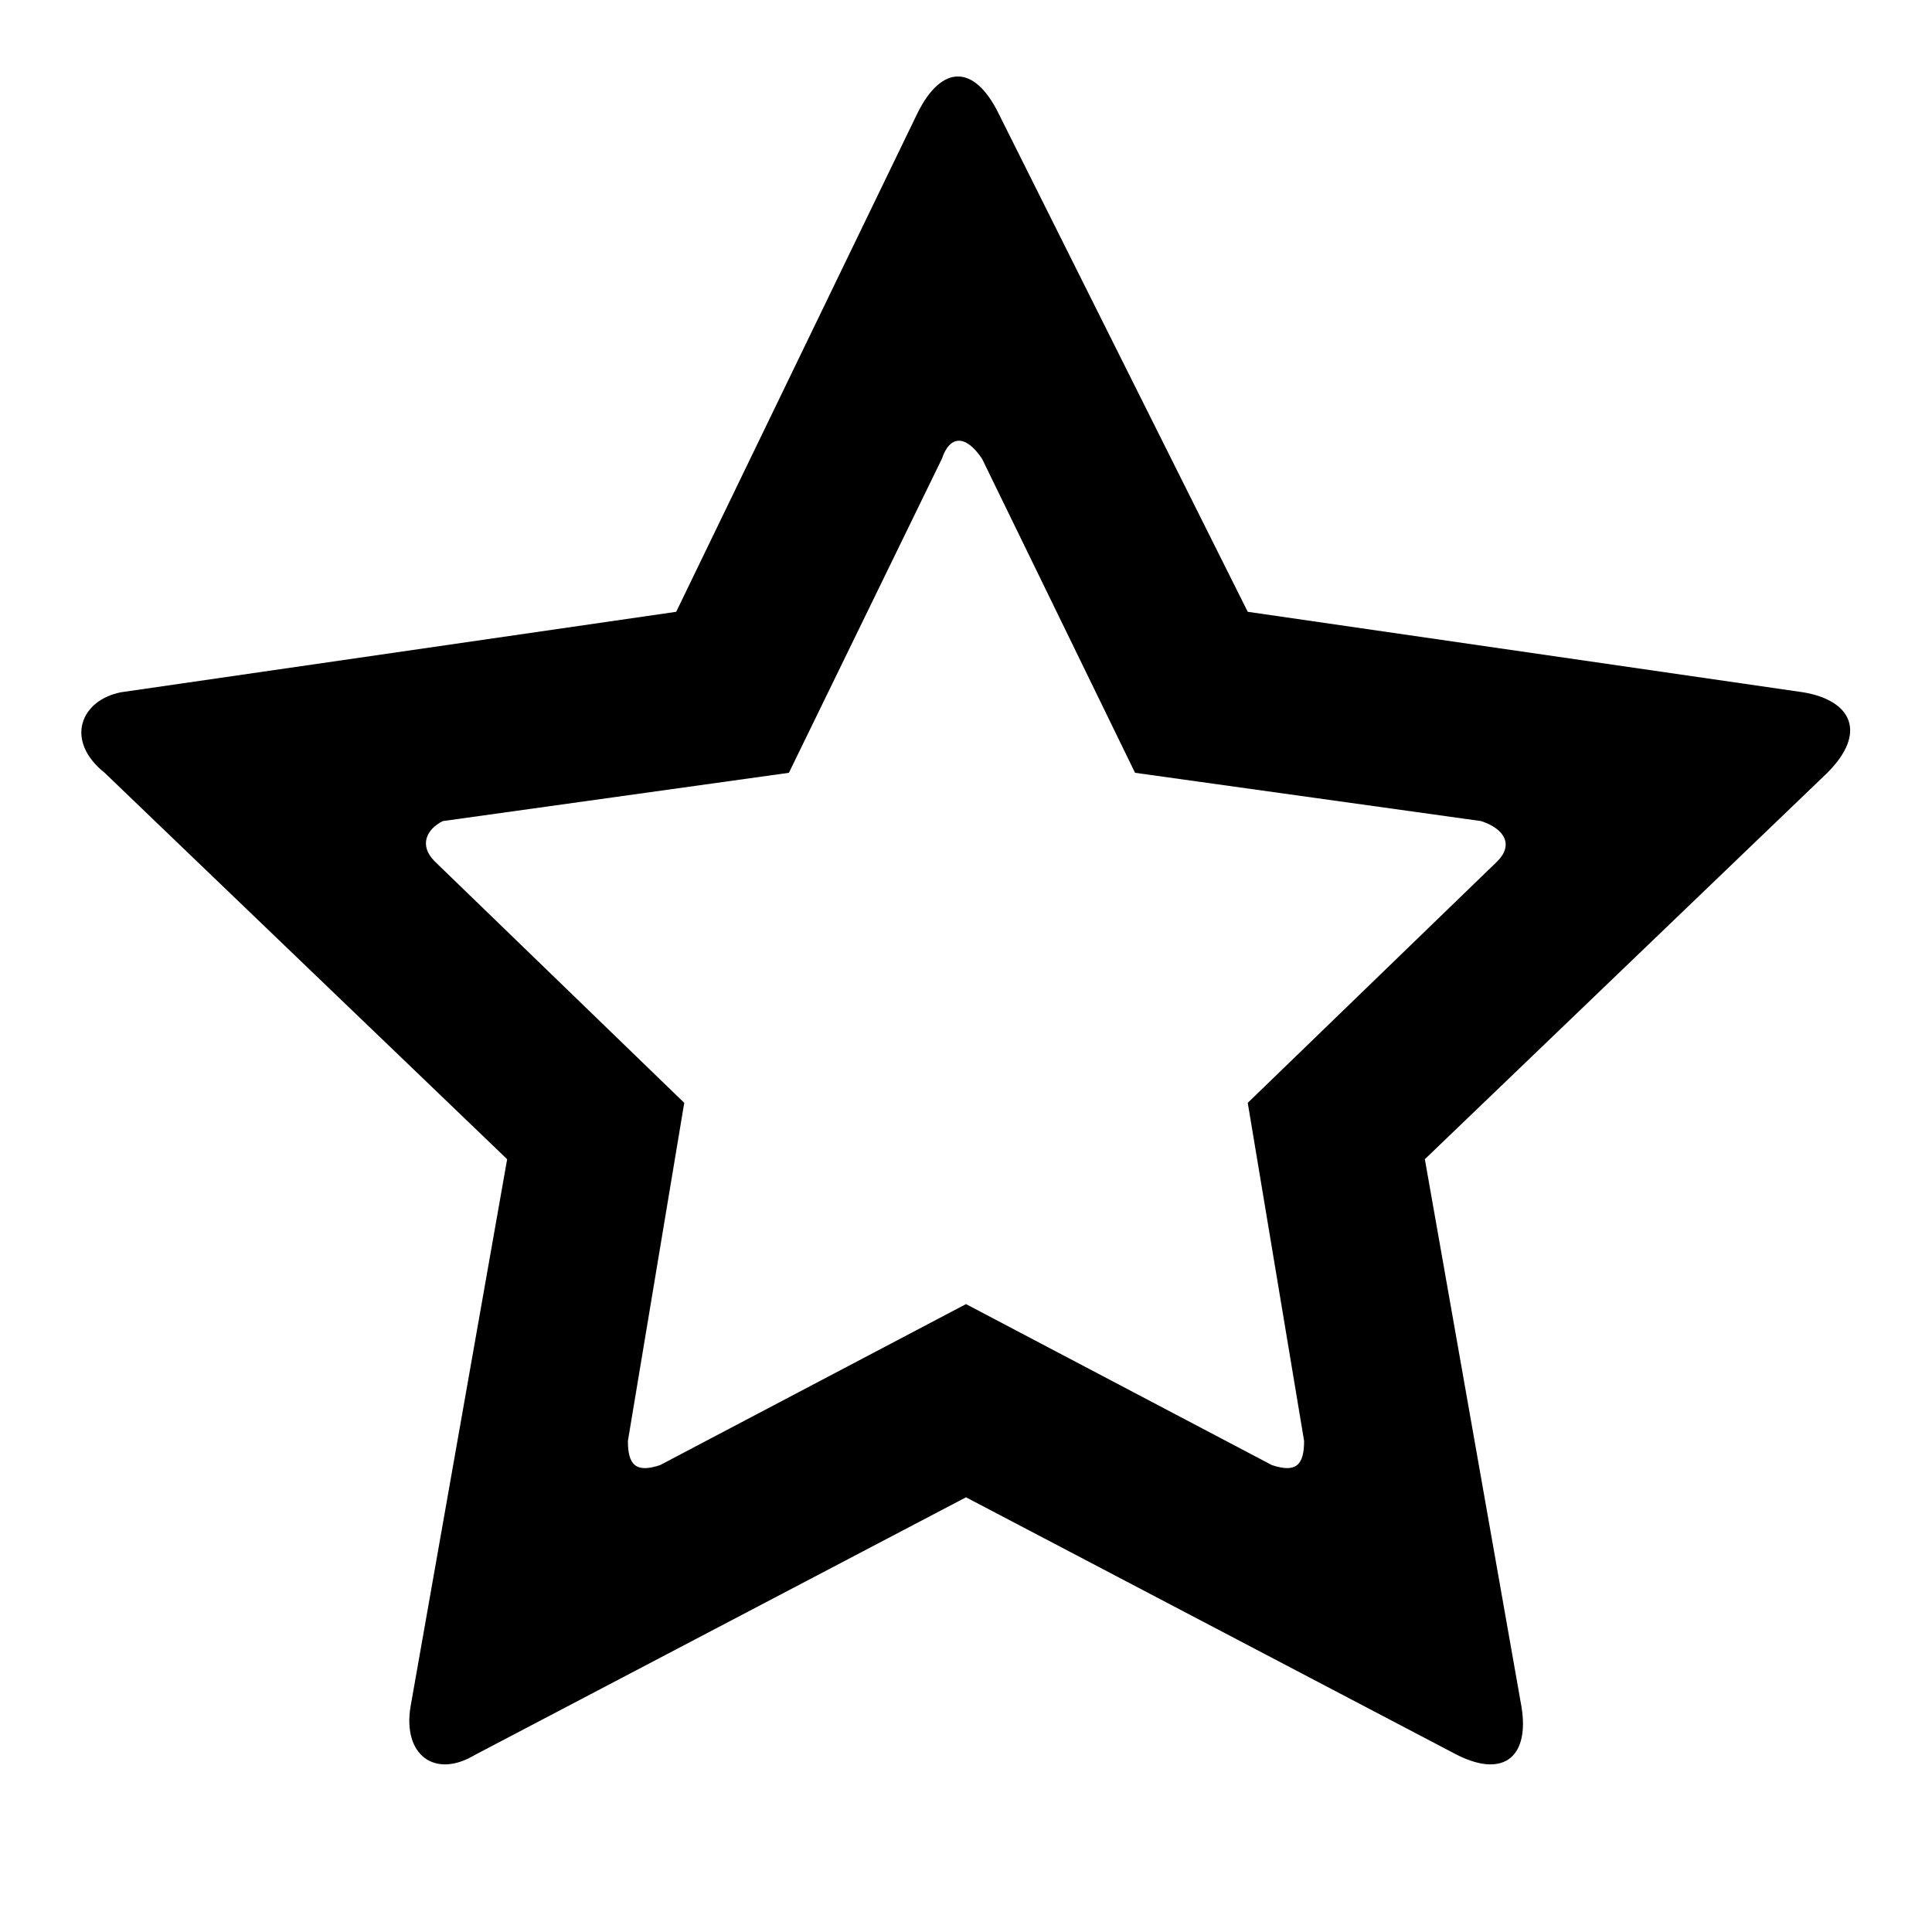 <?xml version="1.0" encoding="utf-8"?>
<!-- Generator: Adobe Illustrator 26.5.0, SVG Export Plug-In . SVG Version: 6.00 Build 0)  -->
<svg version="1.1" id="Layer_1" xmlns="http://www.w3.org/2000/svg" xmlns:xlink="http://www.w3.org/1999/xlink" x="0px" y="0px"
	 viewBox="0 0 24 24" style="enable-background:new 0 0 24 24;" xml:space="preserve">
<path d="M22.4,8.6l-6.9-1l-3.1-6.2c-0.3-0.6-0.7-0.6-1,0L8.4,7.6l-6.9,1C1,8.7,0.8,9.2,1.3,9.6l5,4.8l-1.2,6.8
	c-0.1,0.6,0.3,0.9,0.8,0.6l6.1-3.2l6.1,3.2c0.6,0.3,0.9,0,0.8-0.6l-1.2-6.8l5-4.8C23.2,9.1,23,8.7,22.4,8.6L22.4,8.6z M18.6,10.7
	l-3.1,3l0.7,4.2c0,0.3-0.1,0.4-0.4,0.3l-3.8-2l-3.8,2c-0.3,0.1-0.4,0-0.4-0.3l0.7-4.2l-3.1-3c-0.2-0.2-0.1-0.4,0.1-0.5l4.3-0.6
	l1.9-3.9c0.1-0.3,0.3-0.3,0.5,0l1.9,3.9l4.3,0.6C18.7,10.3,18.8,10.5,18.6,10.7L18.6,10.7z"/>
</svg>
